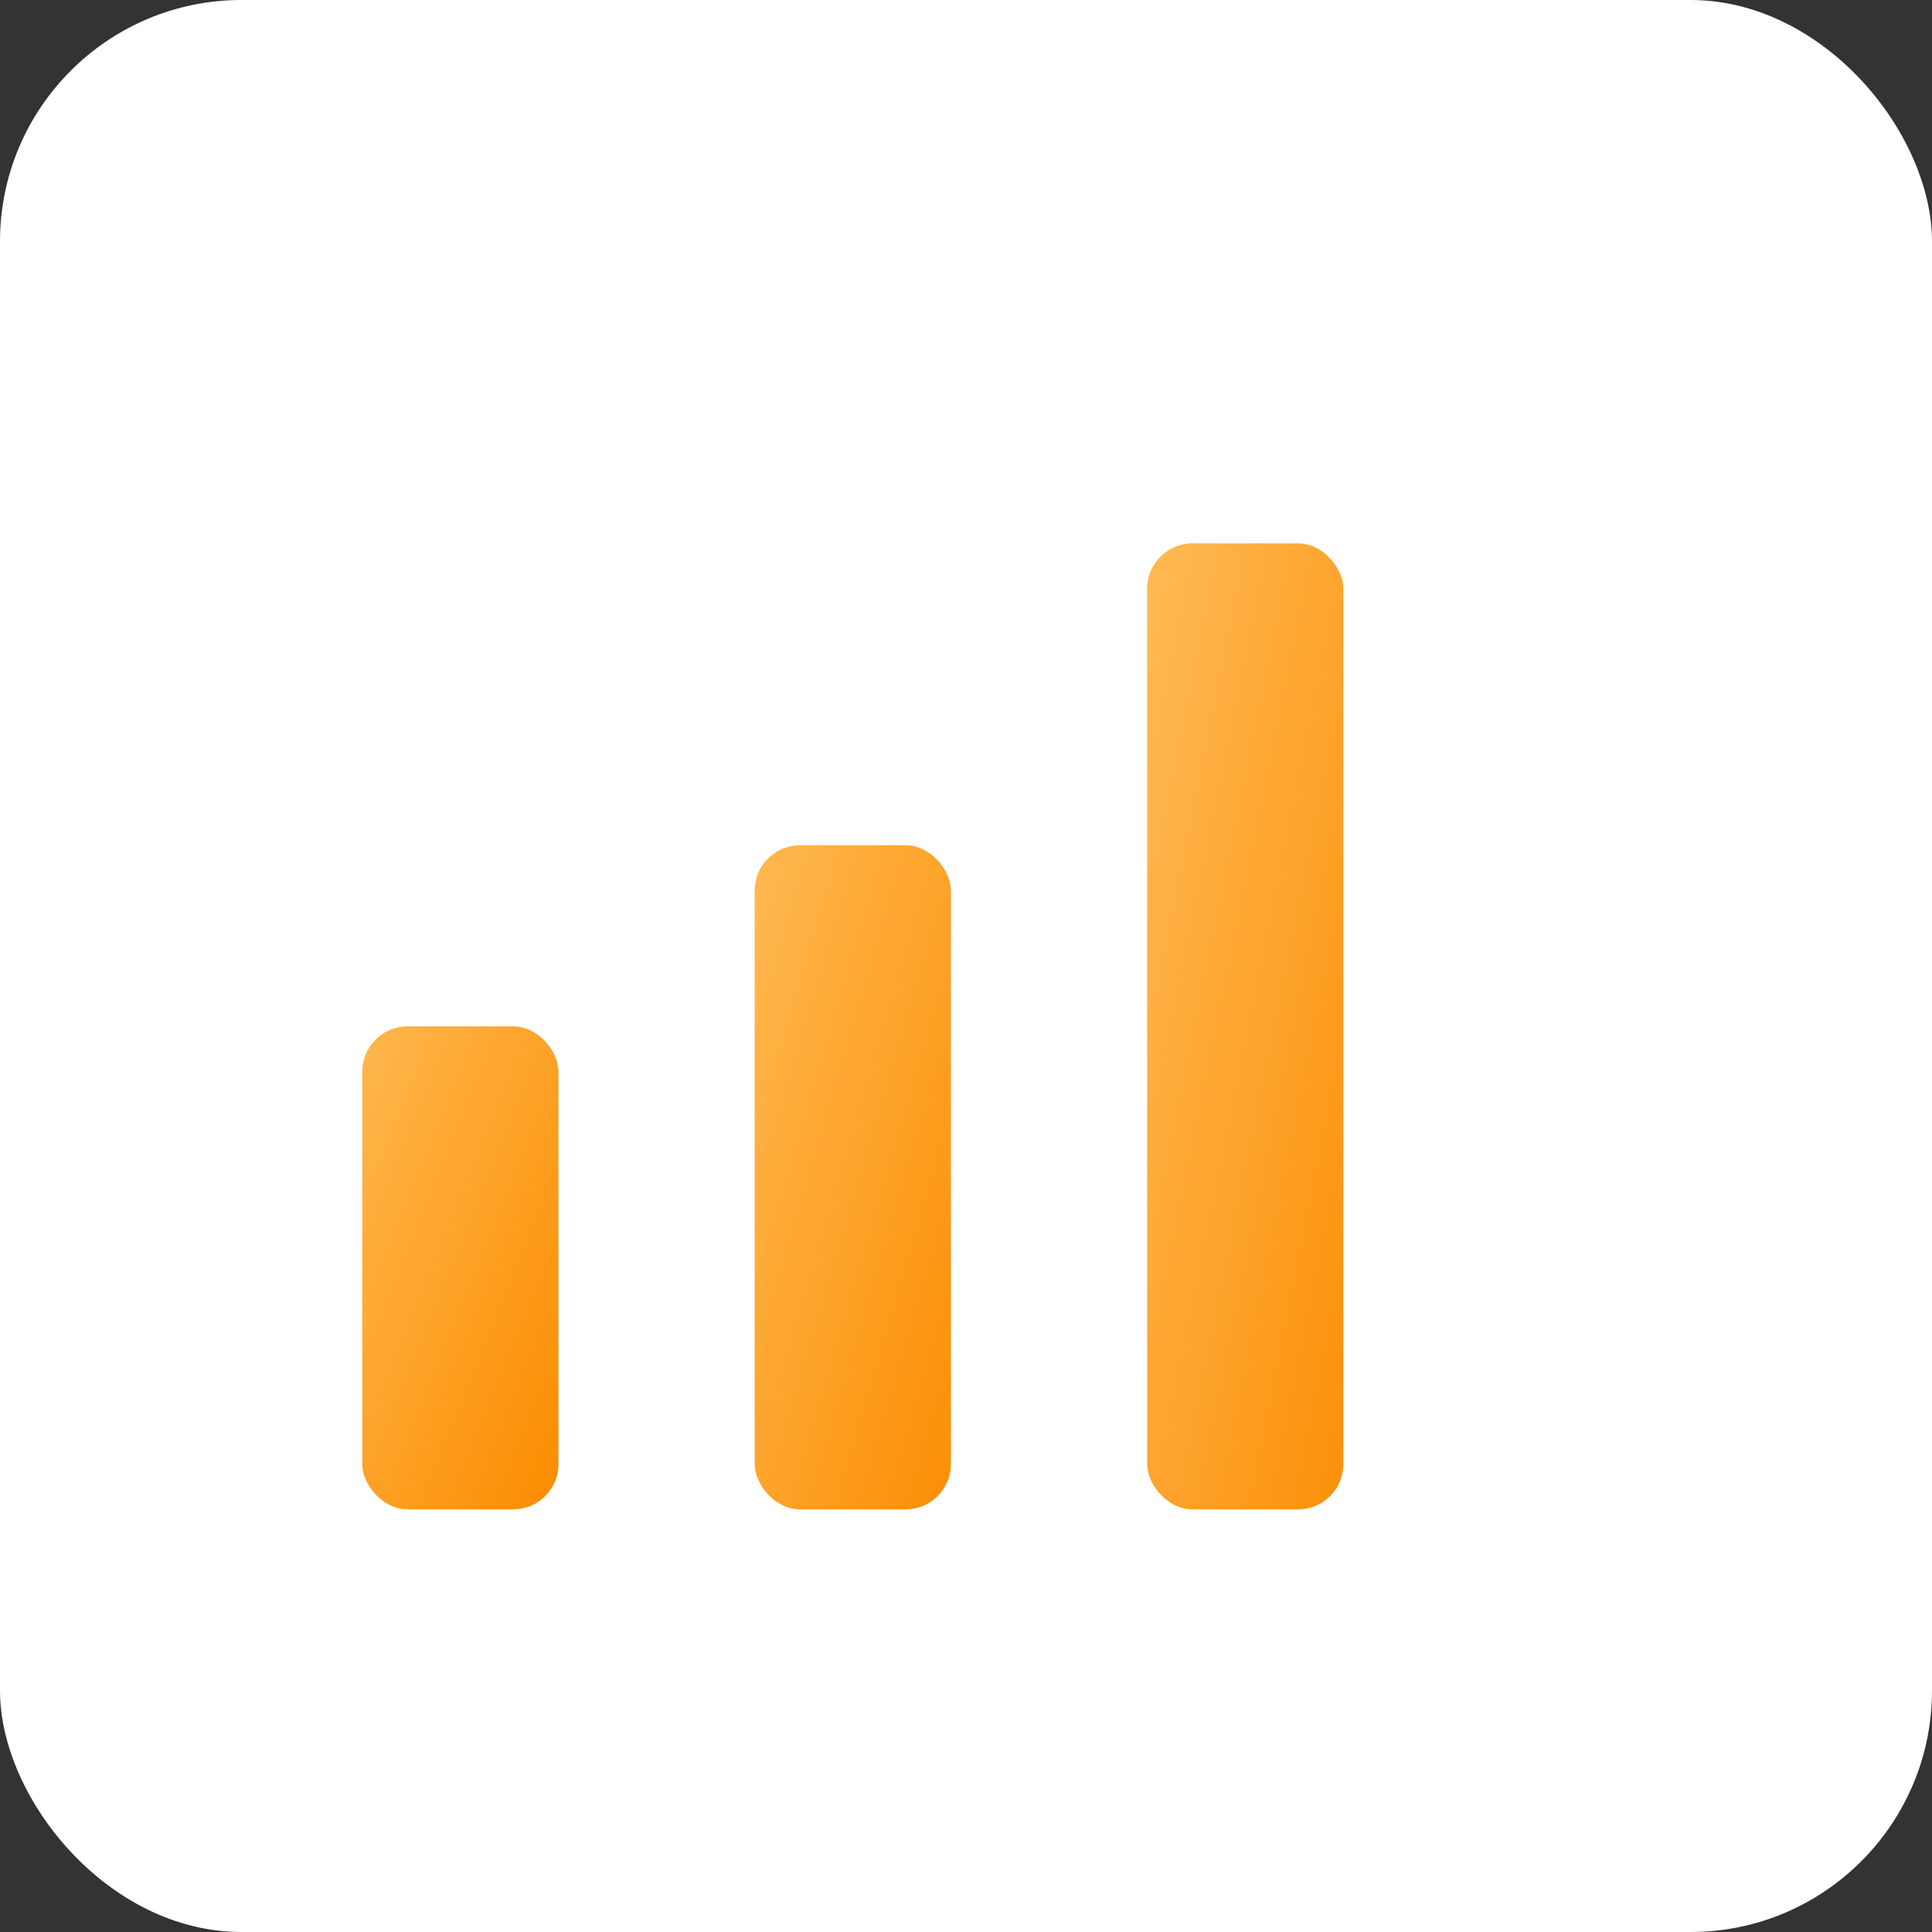 <!-- Google Analytics tarzı ikon (sağ üst nokta yok) -->
<svg xmlns="http://www.w3.org/2000/svg" viewBox="0 0 64 64" width="256" height="256" aria-hidden="true">
  <rect x="0" y="0" width="64" height="64" fill="#333333" stroke="none"/>
  <defs>
    <linearGradient id="g" x1="0" x2="1" y1="0" y2="1">
      <stop offset="0" stop-color="#ffb74d"></stop>
      <stop offset="1" stop-color="#fb8c00"></stop>
    </linearGradient>
  </defs>

  <!-- Arka plan (opsiyonel). Transparan istiyorsan bu rect'i sil -->
  <rect width="64" height="64" rx="8" ry="8" fill="white"></rect>

  <!-- 1. (en kısa) bar -->
  <rect x="12" y="34" width="6.5" height="16" rx="1.5" ry="1.5" fill="url(#g)"></rect>

  <!-- 2. orta bar -->
  <rect x="25" y="28" width="6.5" height="22" rx="1.5" ry="1.5" fill="url(#g)" opacity="0.98"></rect>

  <!-- 3. en uzun bar -->
  <rect x="38" y="18" width="6.5" height="32" rx="1.5" ry="1.5" fill="url(#g)" opacity="0.96"></rect>
</svg>
